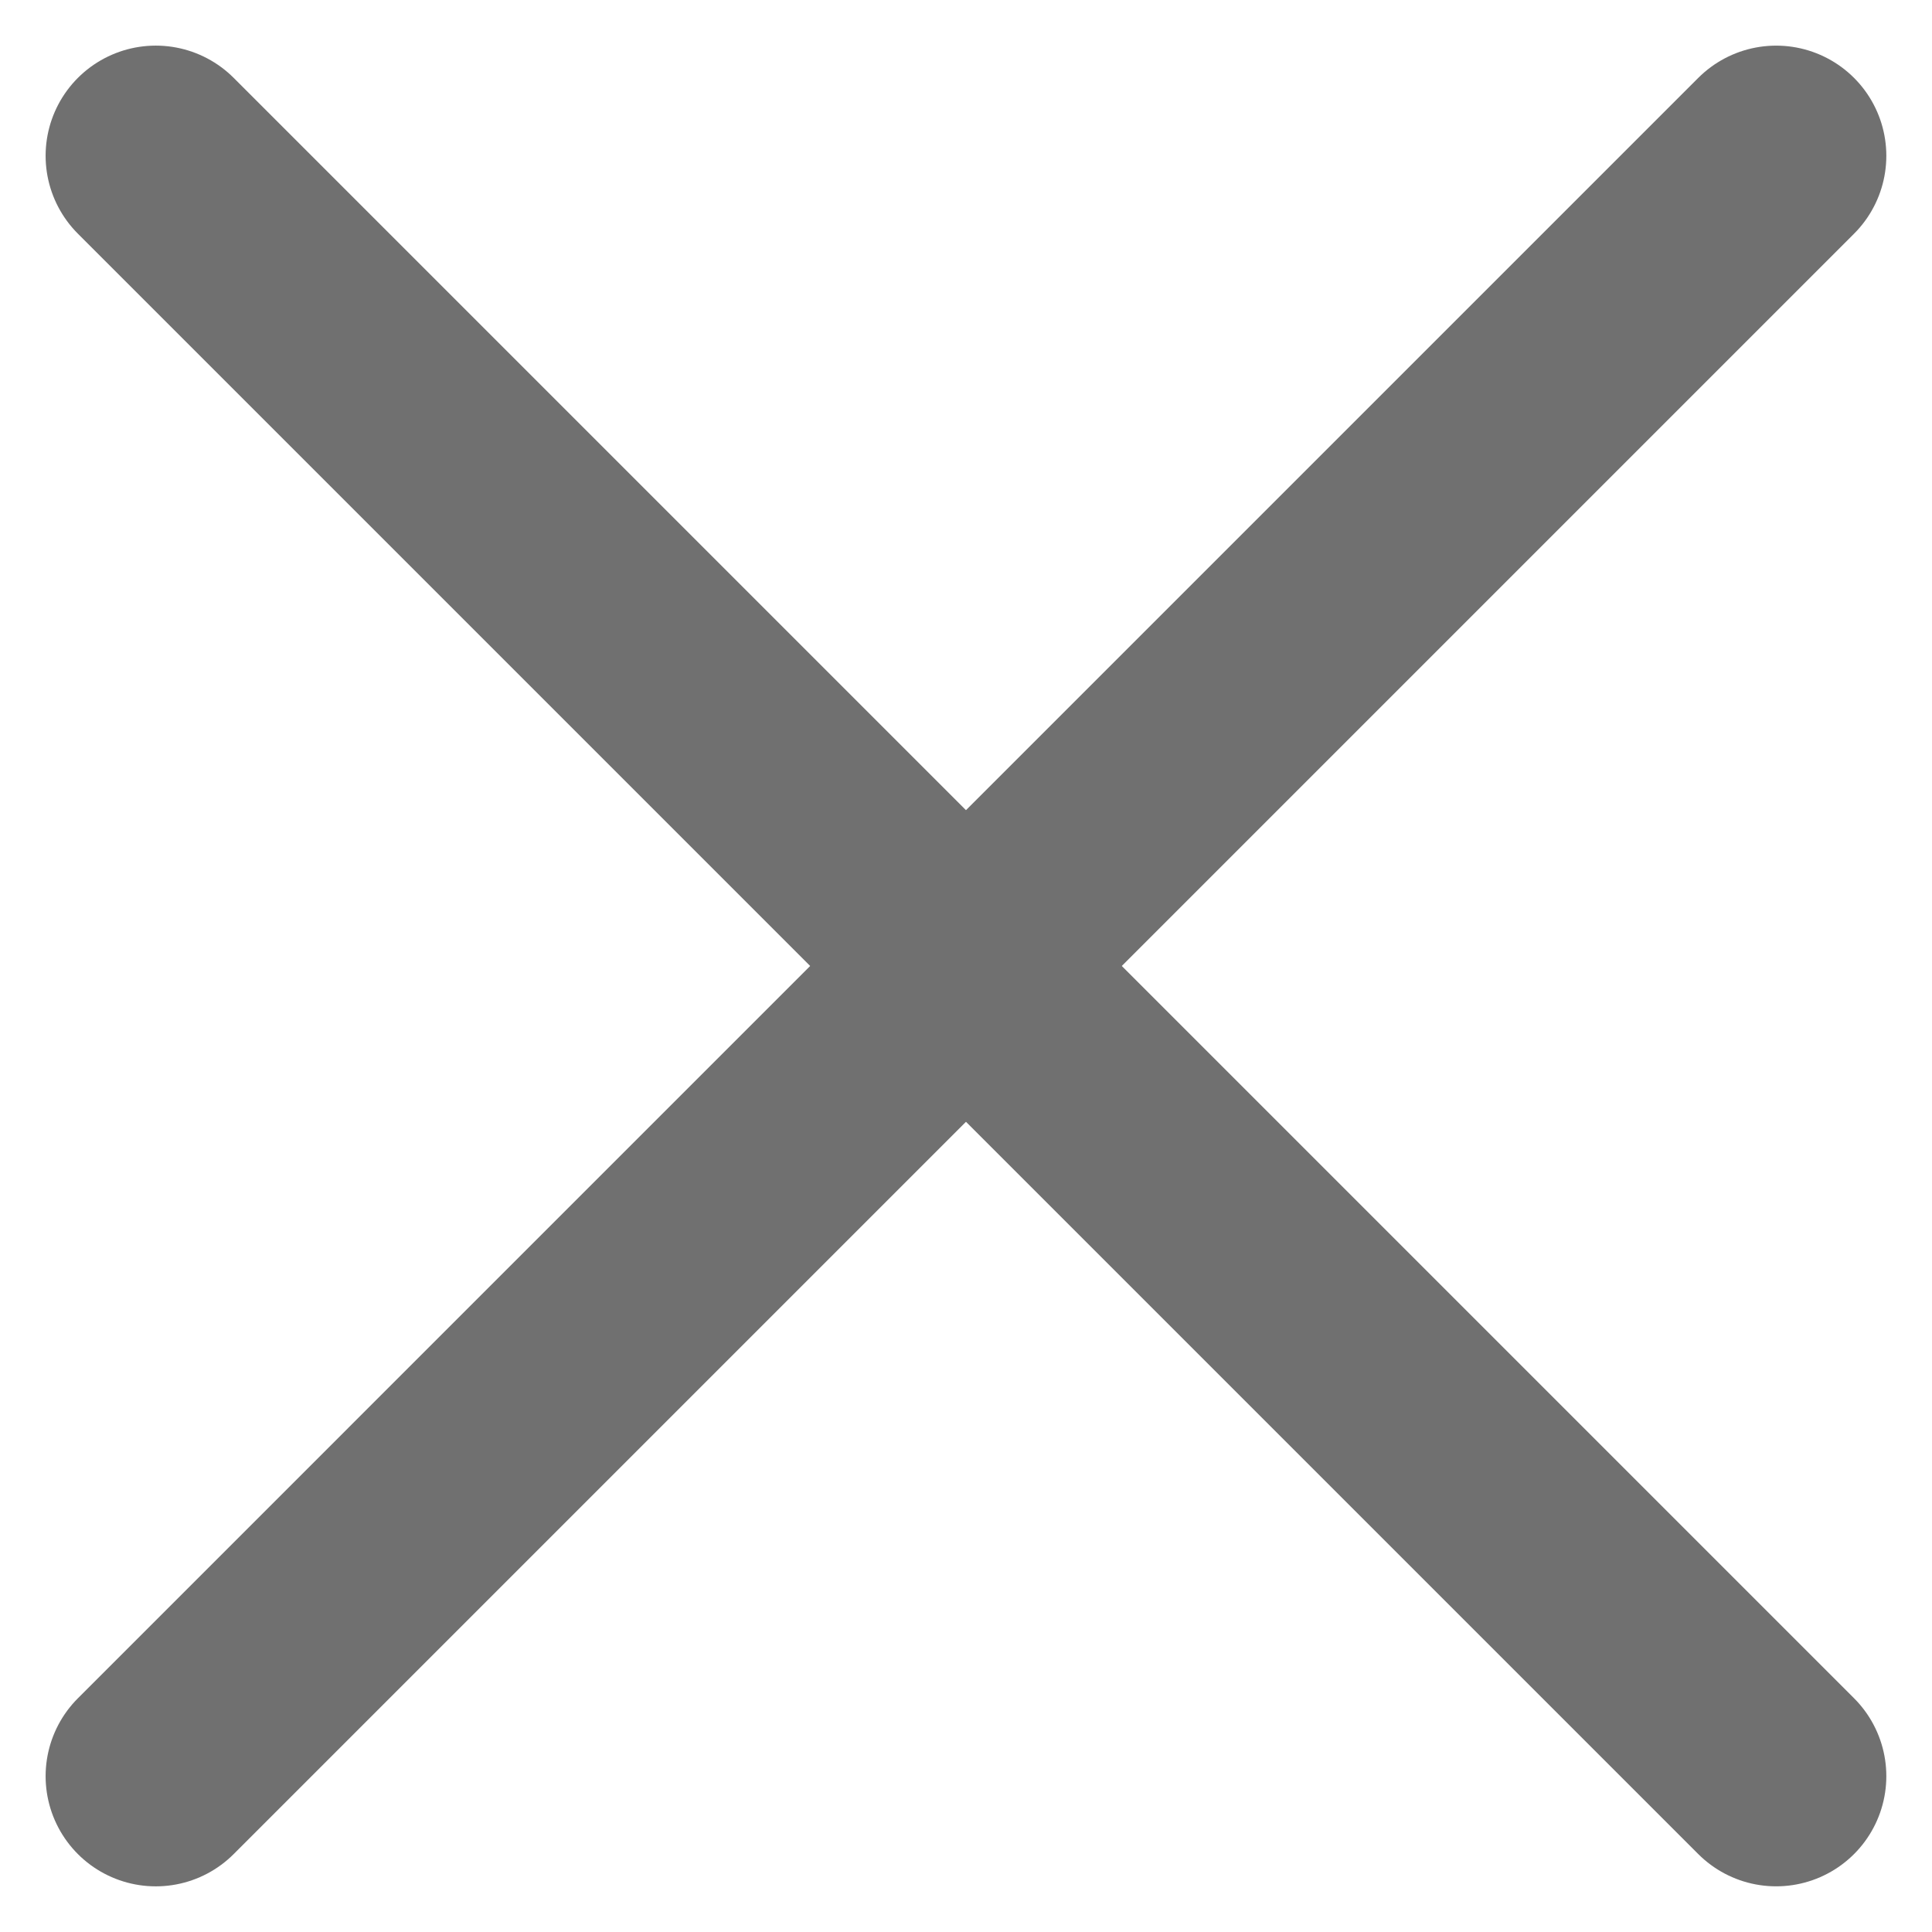 <svg xmlns="http://www.w3.org/2000/svg" width="43.841" height="43.841" viewBox="0 0 43.841 43.841">
  <g id="EXIT" transform="translate(-33.58 -25.58)">
    <line id="Line_1" data-name="Line 1" x2="52" transform="translate(37.115 29.115) rotate(45)" fill="none" stroke="#707070" stroke-linecap="round" stroke-width="5"/>
    <line id="Line_2" data-name="Line 2" x2="52" transform="translate(37.115 65.885) rotate(-45)" fill="none" stroke="#707070" stroke-linecap="round" stroke-width="5"/>
  </g>
</svg>
